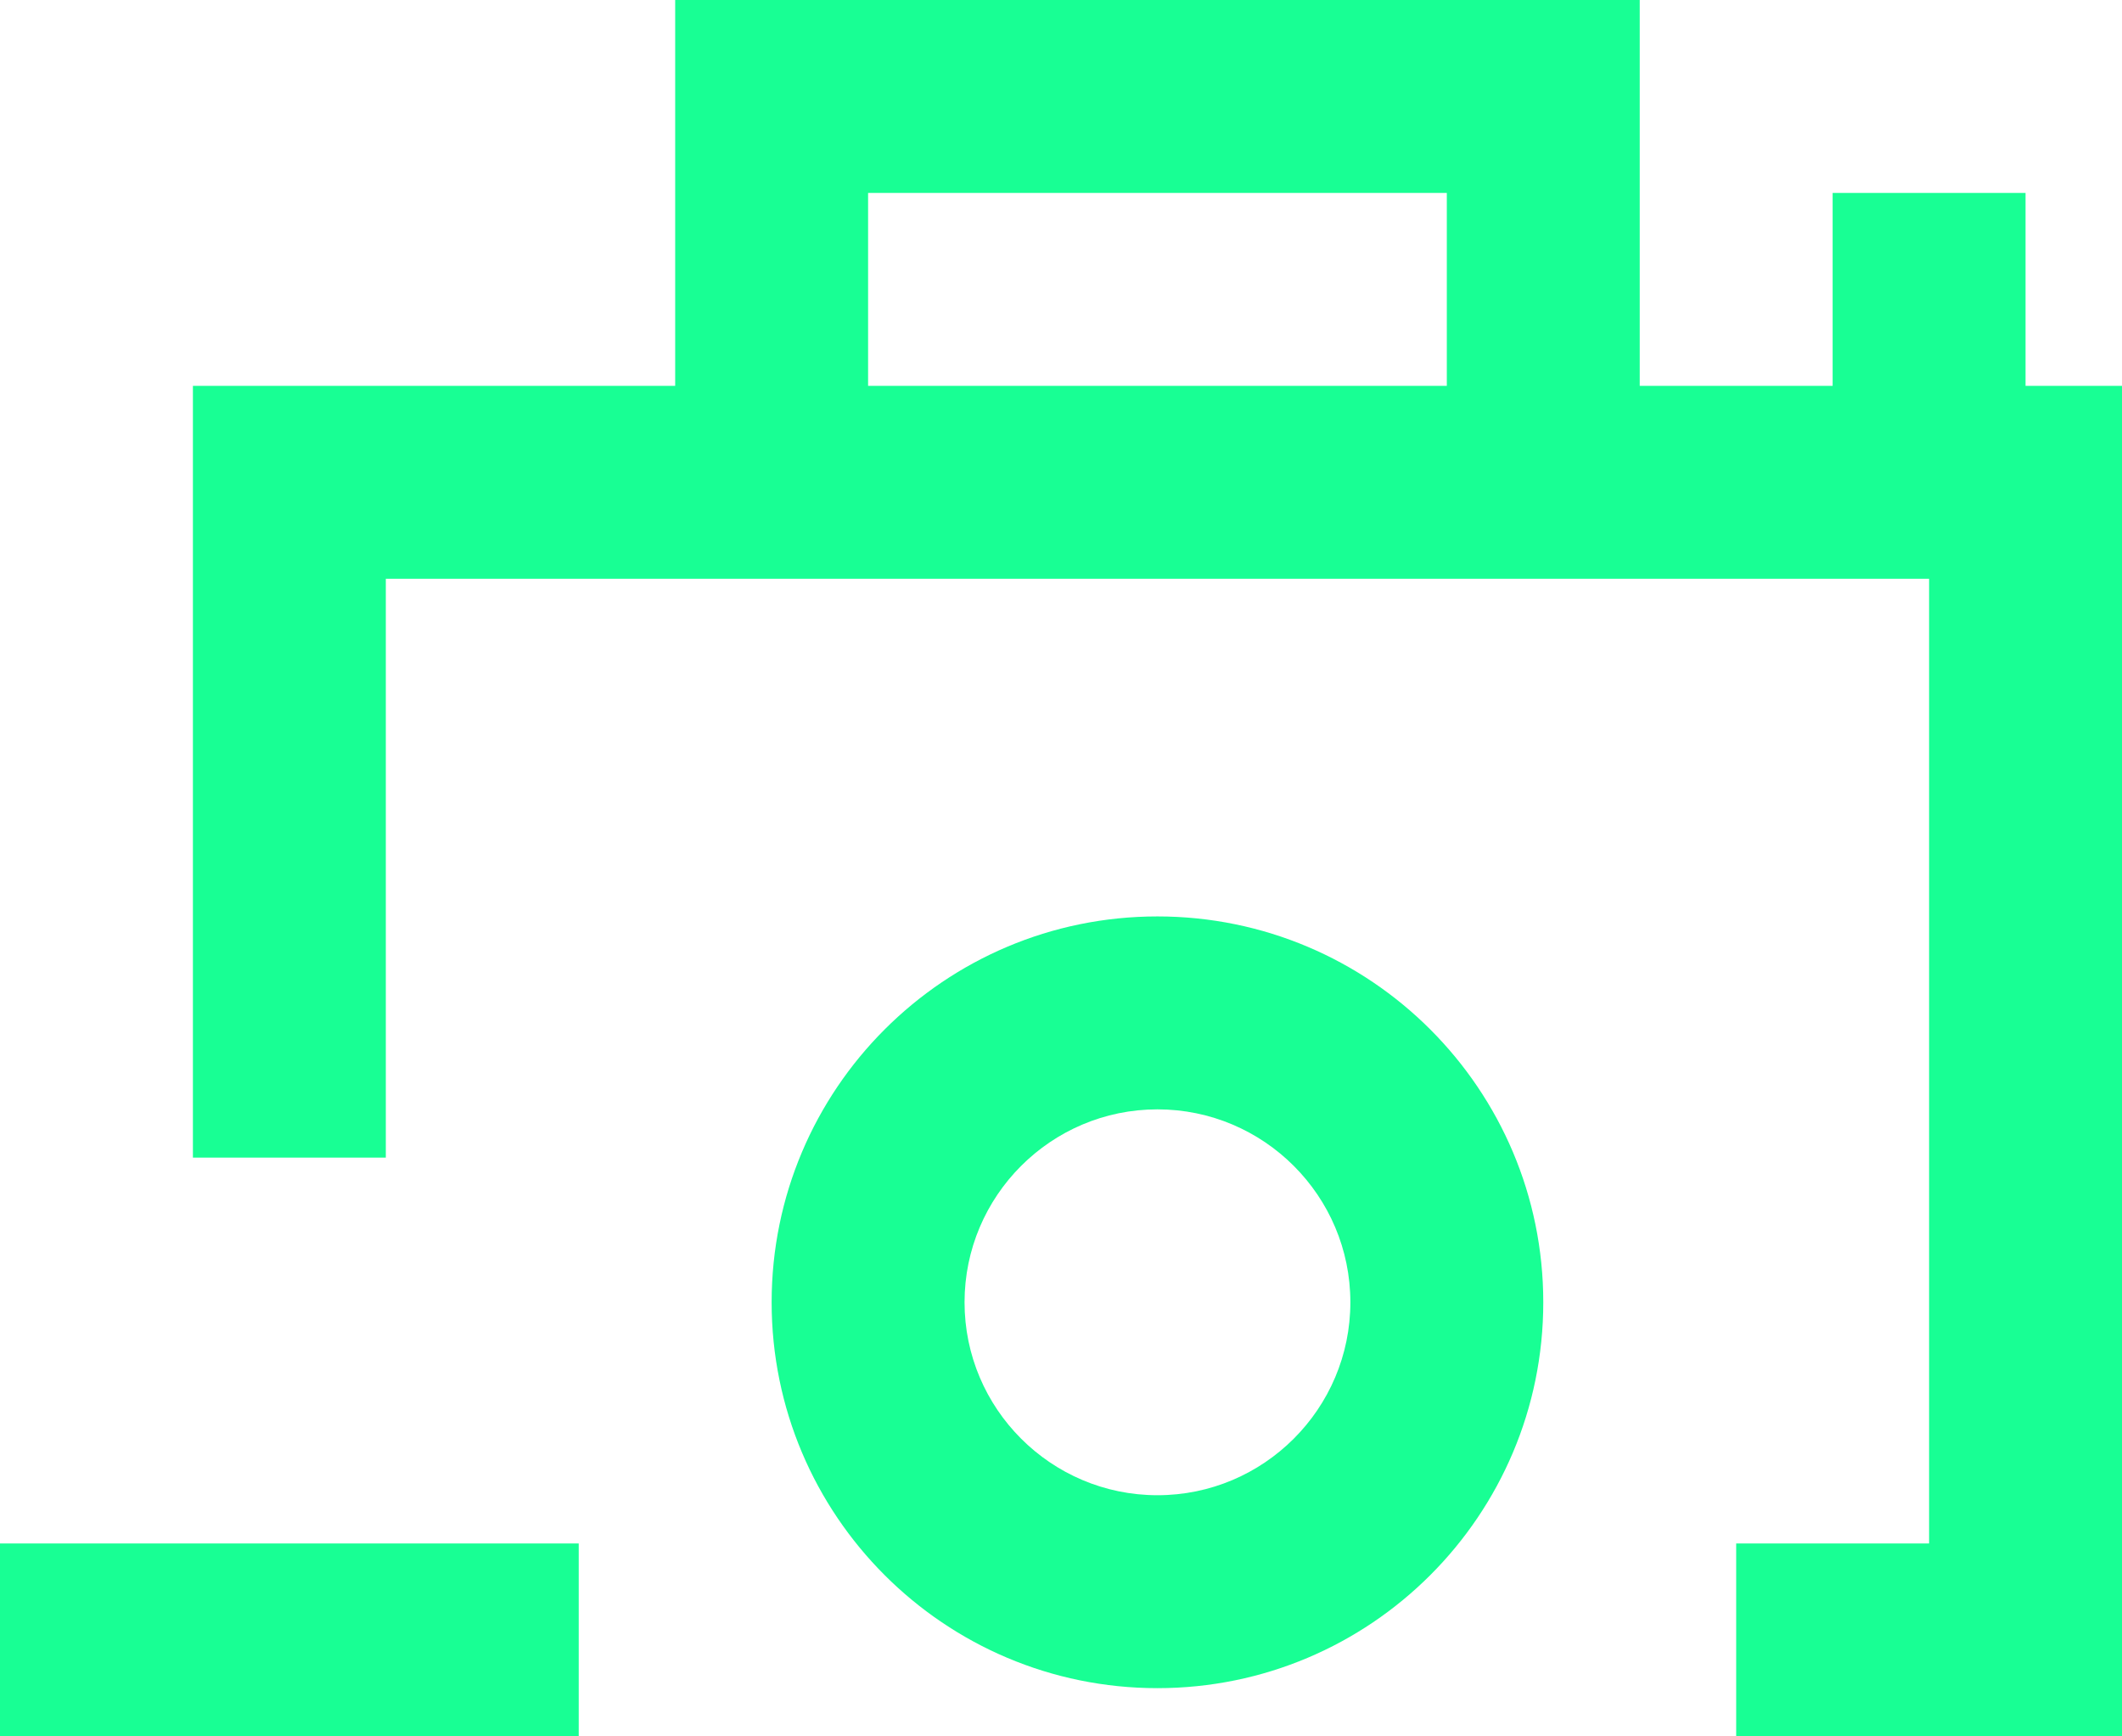 <?xml version="1.0" encoding="UTF-8" standalone="no"?>
<svg width="22px" height="18px" viewBox="0 0 22 18" version="1.1" xmlns="http://www.w3.org/2000/svg" xmlns:xlink="http://www.w3.org/1999/xlink">
    <!-- Generator: Sketch 3.8.1 (29687) - http://www.bohemiancoding.com/sketch -->
    <title>camera_minus [#945]</title>
    <desc>Created with Sketch.</desc>
    <defs></defs>
    <g id="Page-1" stroke="none" stroke-width="1" fill="none" fill-rule="evenodd">
        <g id="Dribbble-Dark-Preview" transform="translate(-258, -3999)" fill="#18FF94">
            <g id="icons" transform="translate(56, 160)">
                <path d="M202,3857 L208,3857 L208,3855 L202,3855 L202,3857 Z M214,3854.5 C212.897,3854.5 212,3853.603 212,3852.5 C212,3851.397 212.897,3850.5 214,3850.5 C215.103,3850.5 216,3851.397 216,3852.5 C216,3853.603 215.103,3854.5 214,3854.5 L214,3854.5 Z M214,3848.5 C211.791,3848.5 210,3850.291 210,3852.5 C210,3854.709 211.791,3856.5 214,3856.5 C216.209,3856.5 218,3854.709 218,3852.5 C218,3850.291 216.209,3848.5 214,3848.5 L214,3848.5 Z M211,3843 L217,3843 L217,3841 L211,3841 L211,3843 Z M223,3843 L223,3841 L221,3841 L221,3843 L219,3843 L219,3839 L209,3839 L209,3843 L204,3843 L204,3851 L206,3851 L206,3845 L222,3845 L222,3855 L220,3855 L220,3857 L224,3857 L224,3843 L223,3843 Z" id="camera_minus-[#945]"></path>
            </g>
        </g>
    </g>
</svg>